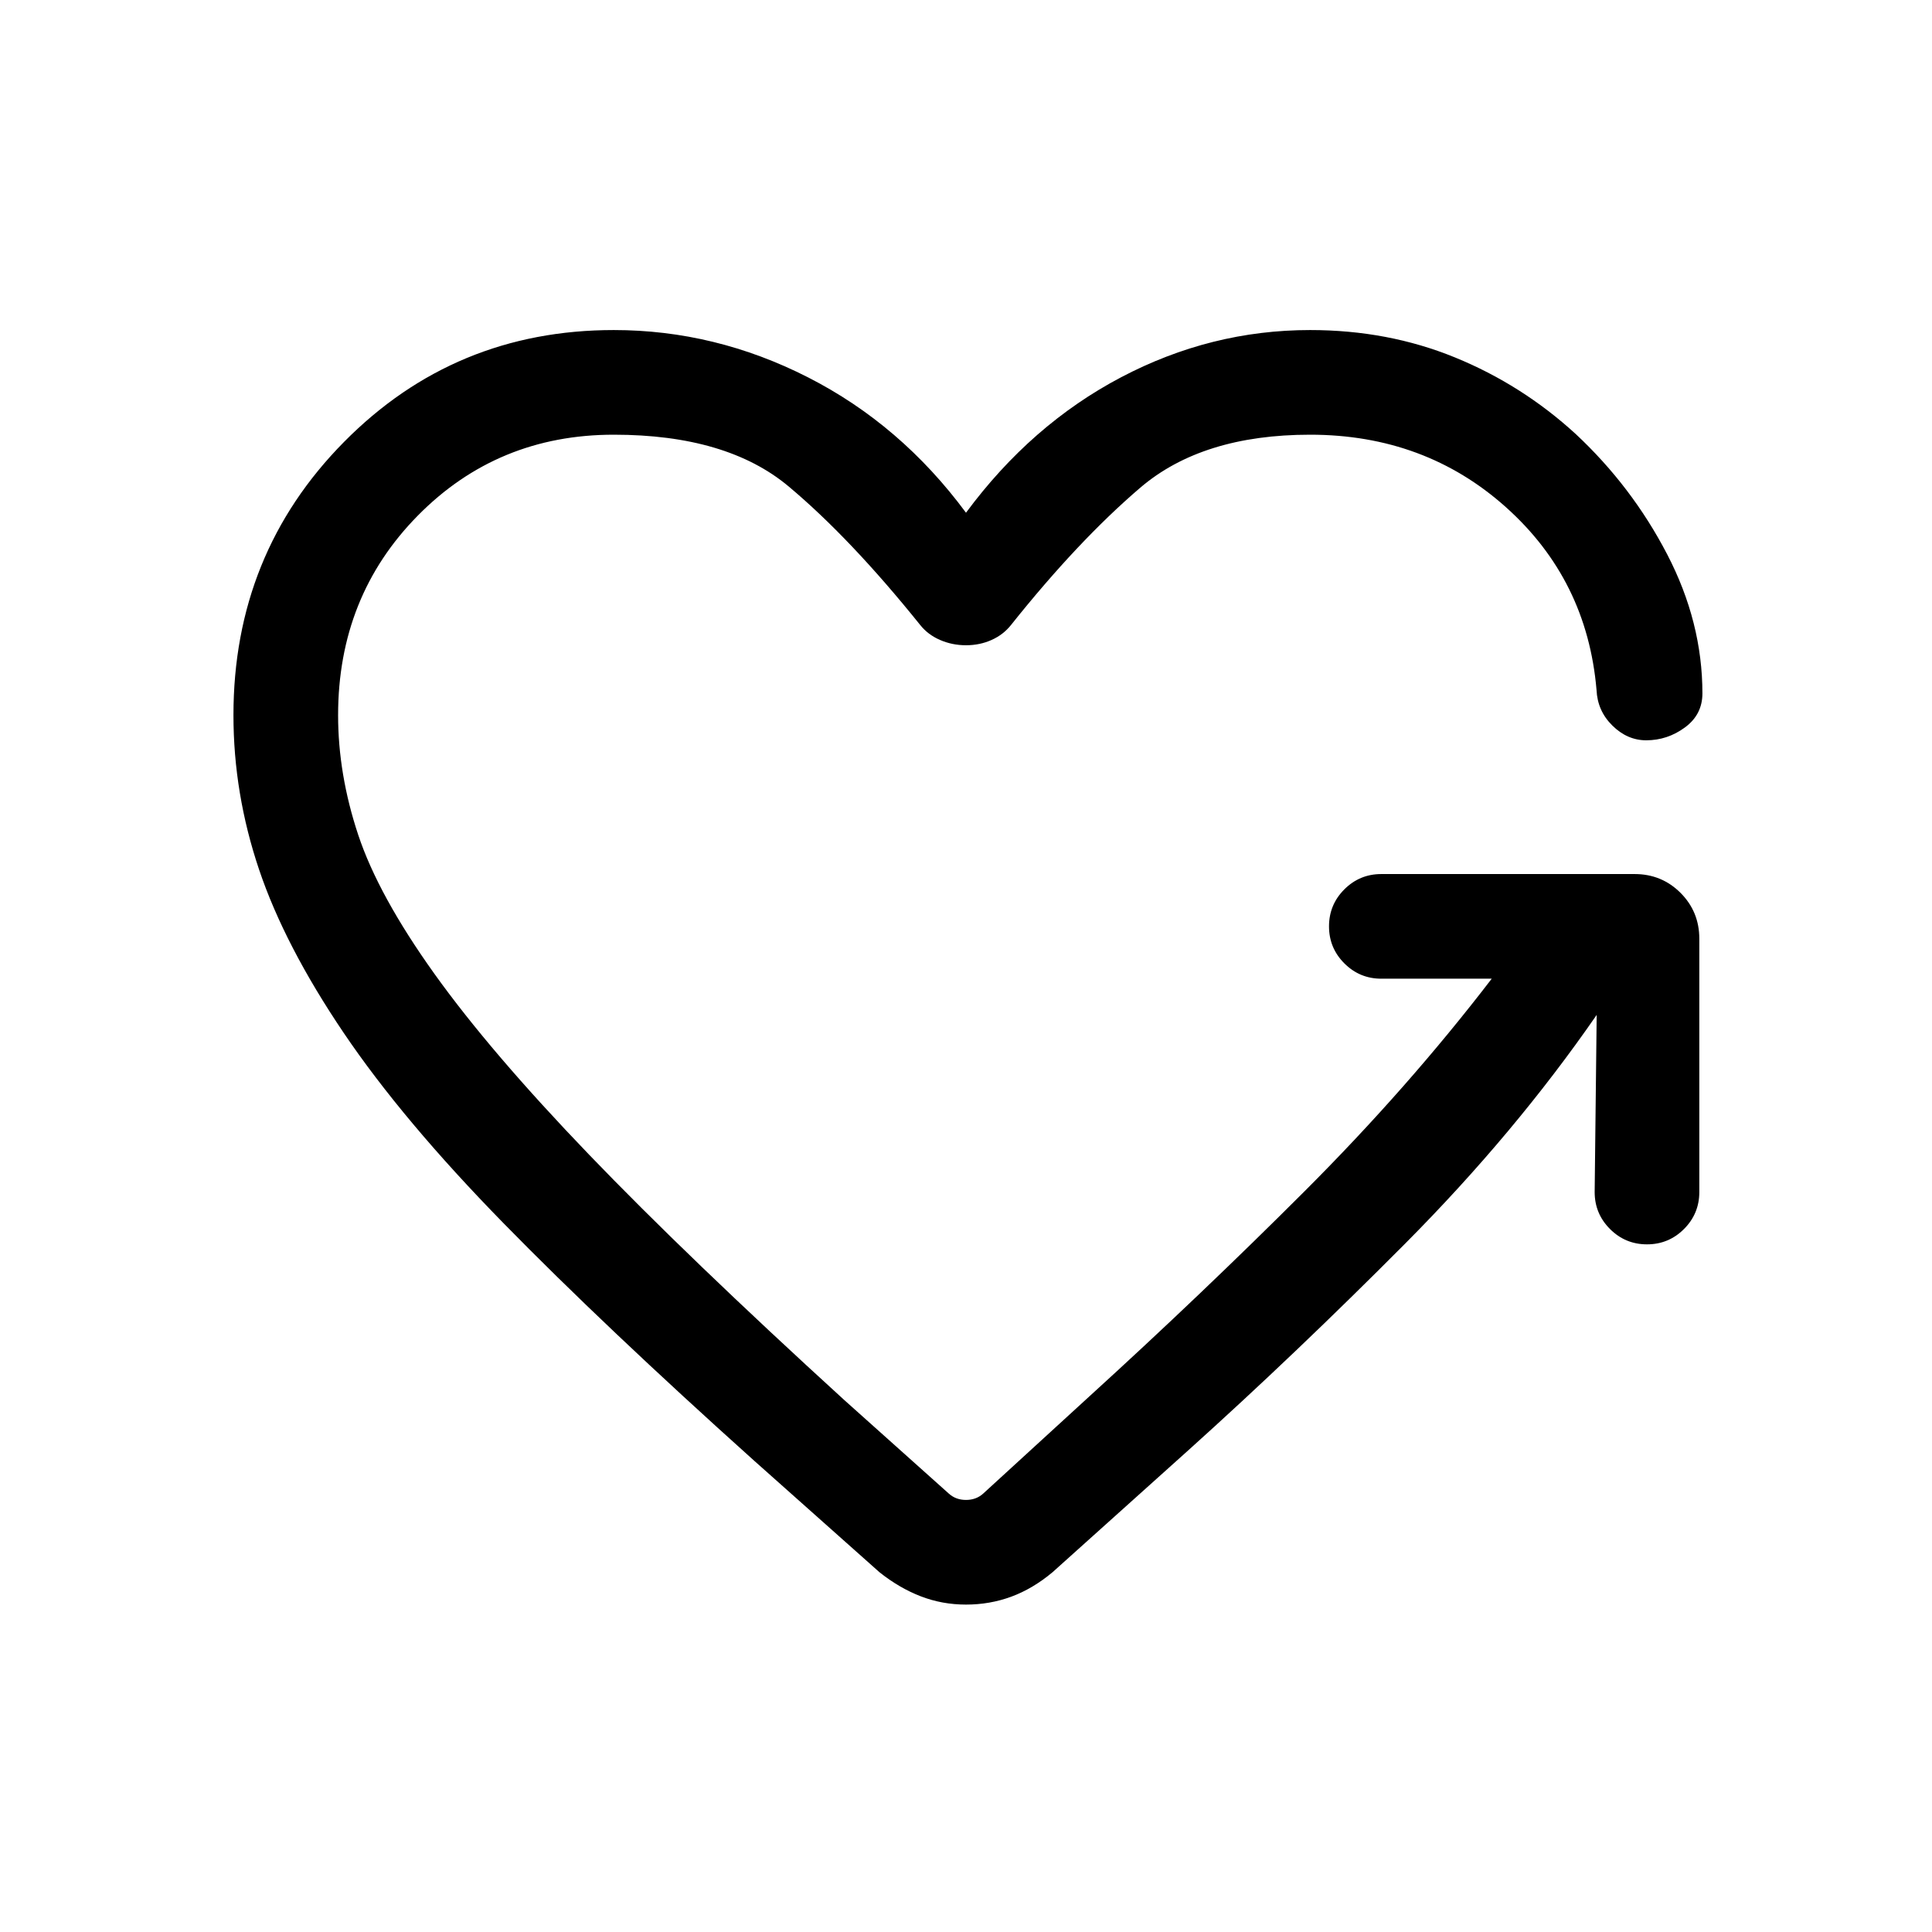 <svg xmlns="http://www.w3.org/2000/svg" height="20" viewBox="0 -960 960 960" width="20"><path d="M480-639.38q-6.85 0-12.88-2.62-6.04-2.61-9.89-7.46-34.69-43.16-65.38-68.85Q361.15-744 305-744q-57.77 0-97.38 40.19Q168-663.62 168-604.62q0 29.39 10 59.47 10 30.07 37.81 68.96 27.81 38.88 76.81 89.84 49 50.97 127 122.12l51.92 46.46q3.46 3.08 8.46 3.08 5 0 8.46-3.08l52.77-48.31Q597-316.85 648.39-368.23q51.38-51.39 92.84-105.46h-54.85q-10.77 0-18.38-7.62-7.62-7.61-7.62-18.38t7.62-18.39q7.61-7.61 18.38-7.61h125.85q13.46 0 22.81 9.34 9.34 9.35 9.34 22.81v125.85q0 10.77-7.61 18.38-7.62 7.62-18.39 7.62T800-349.31q-7.62-7.61-7.62-18.38l1-88q-40.69 58.84-95.15 113.61-54.46 54.77-108 102.93L523-178.77q-9.85 8.23-20.5 12.15-10.65 3.93-22.5 3.93t-22.5-4.12q-10.65-4.11-20.5-11.96l-62.23-55.38q-74.38-66.77-124.5-117.97-50.11-51.19-79.46-94.61-29.35-43.42-42.08-81.19Q116-565.69 116-604.62q0-80.15 54.92-135.76Q225.85-796 305-796q50.38 0 96.5 23.5t78.5 67.27q32.38-43.77 77-67.27 44.62-23.5 94-23.5 38.69 0 72 13.62 33.31 13.61 60 38.07 27.92 26.08 45.42 59.77 17.5 33.69 17.5 69.08 0 10.54-8.69 16.92-8.69 6.39-19.23 6.39-9.39 0-16.81-7.31-7.42-7.31-7.88-17.69-4.69-54.7-44.96-90.77Q708.08-744 651-744q-53.62 0-84.46 26.38-30.85 26.39-64.16 68.16-3.84 4.85-9.69 7.46-5.84 2.62-12.69 2.62Z"/></svg>